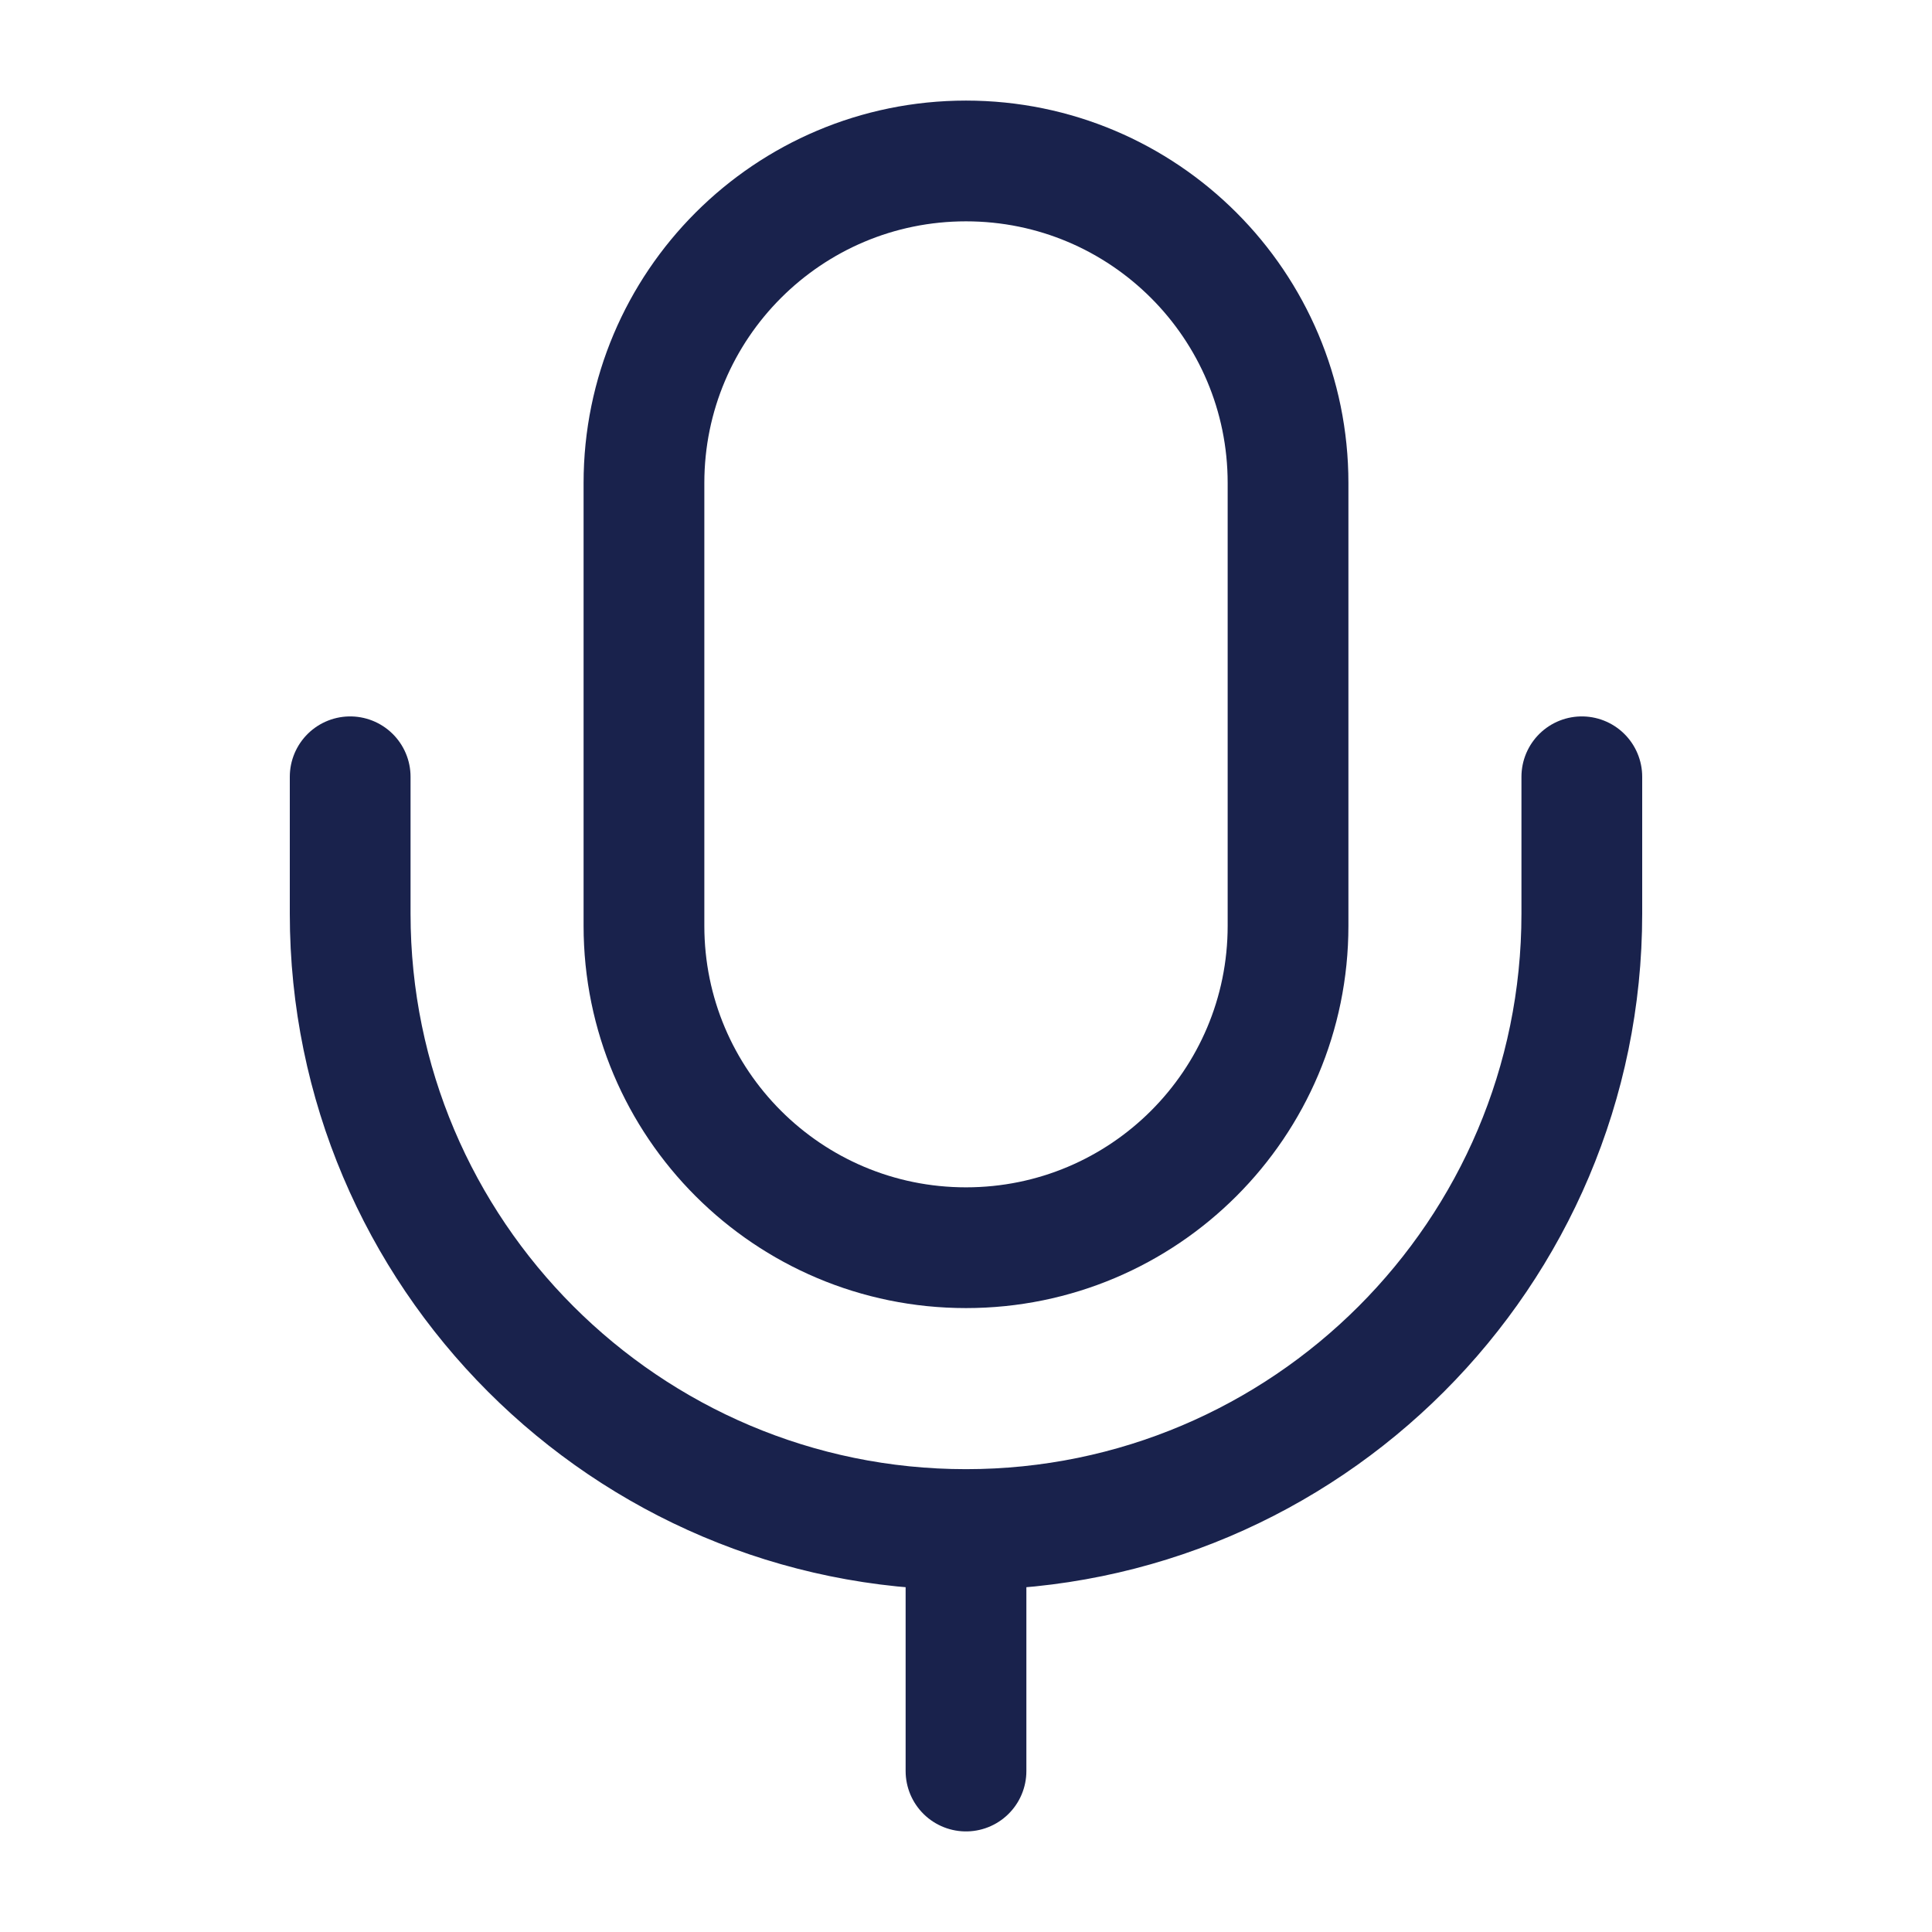 <svg width="16" height="16" viewBox="0 0 16 16" fill="none" xmlns="http://www.w3.org/2000/svg">
<path d="M8 10.333C9.473 10.333 10.667 9.14 10.667 7.667V4C10.667 2.527 9.473 1.333 8 1.333C6.527 1.333 5.333 2.527 5.333 4V7.667C5.333 9.14 6.527 10.333 8 10.333Z" stroke="#19224C" stroke-linecap="round" stroke-linejoin="round"/>
<path d="M2.9 6.433V7.567C2.9 10.38 5.187 12.667 8 12.667M8 12.667C10.813 12.667 13.1 10.38 13.1 7.567V6.433M8 12.667V14.667" stroke="#19224C" stroke-linecap="round" stroke-linejoin="round"/>
</svg>

